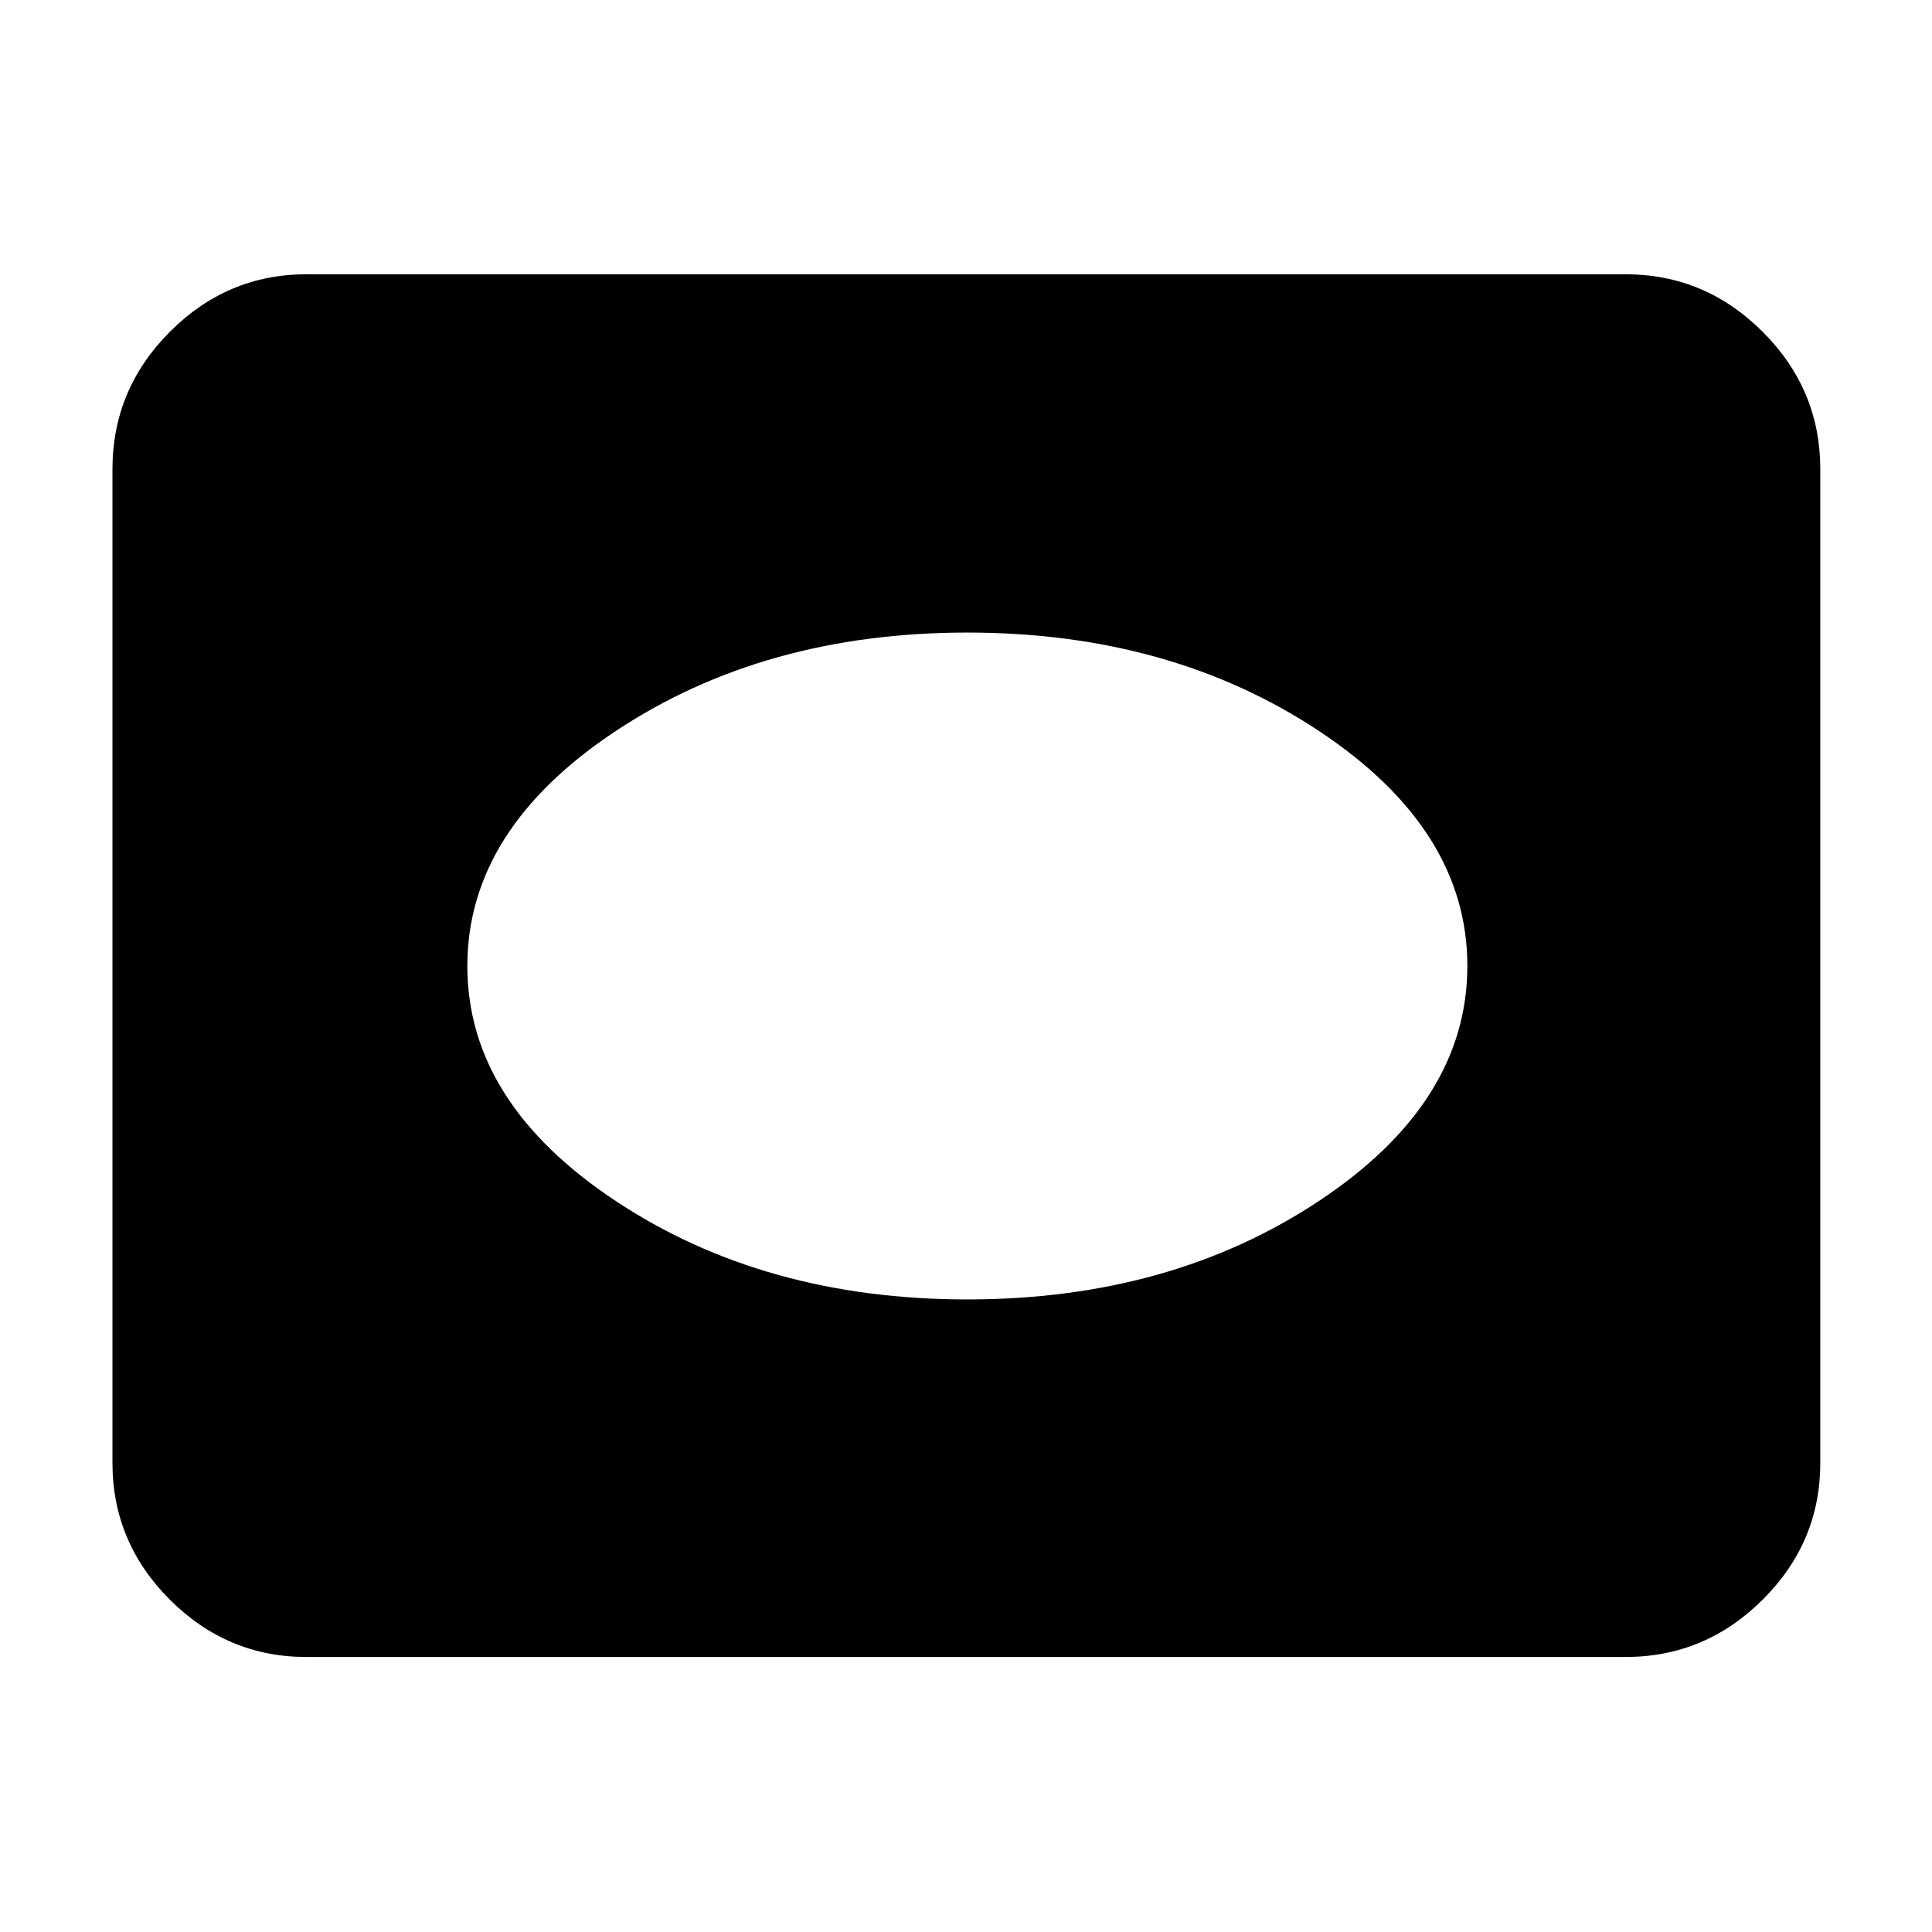 <svg xmlns="http://www.w3.org/2000/svg" height="40" viewBox="0 -960 960 960" width="40"><path d="M152.32-136.65q-39.43 0-67.94-28.5-28.5-28.5-28.5-67.94v-493.82q0-39.59 28.5-68.2 28.51-28.61 67.94-28.61h655.36q39.59 0 68.2 28.61t28.61 68.2v493.82q0 39.44-28.61 67.94t-68.2 28.5H152.32Zm328.35-177.67q100.93 0 174.69-48.91 73.76-48.91 73.76-116.8 0-67.88-73.76-116.76-73.76-48.89-174.69-48.89-100.93 0-174.69 48.91-73.76 48.91-73.76 116.8 0 67.88 73.76 116.76 73.76 48.89 174.69 48.89Z"/></svg>